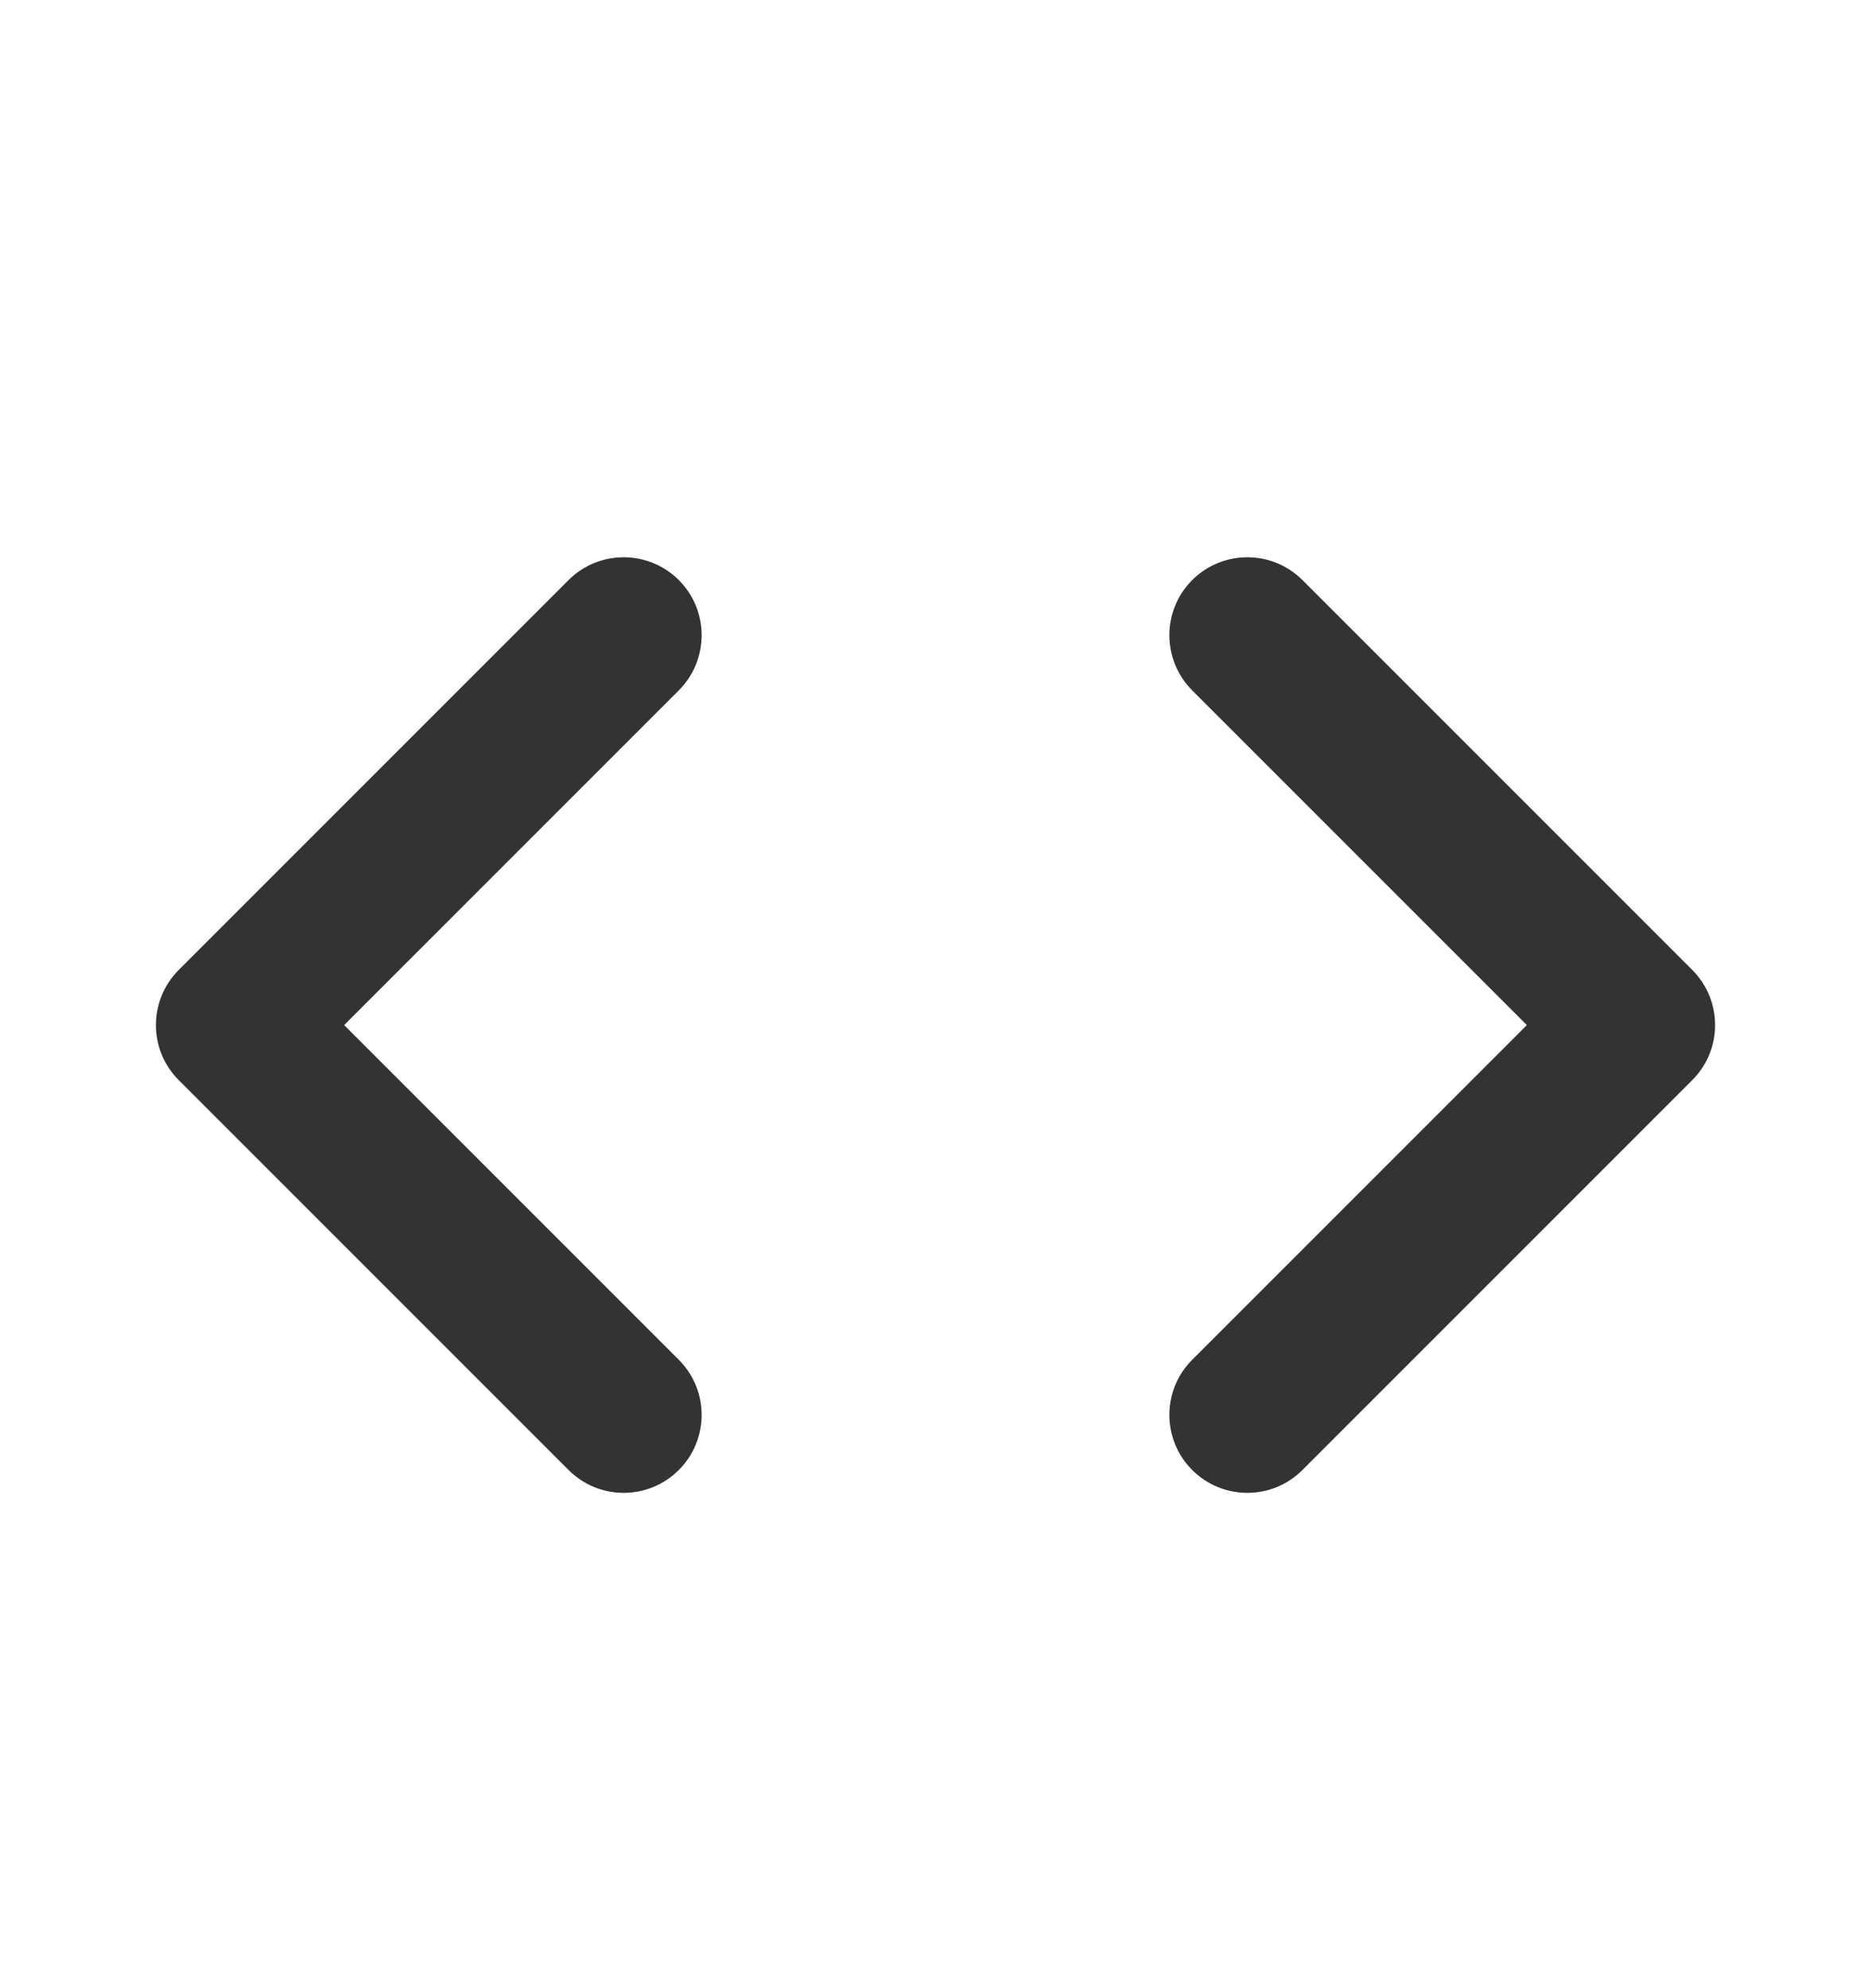 <svg width="16" height="17" viewBox="0 0 16 17" fill="none" xmlns="http://www.w3.org/2000/svg">
<path d="M5.805 5.903C6.065 5.642 6.065 5.22 5.805 4.96C5.544 4.7 5.122 4.7 4.862 4.96L1.529 8.293C1.268 8.554 1.268 8.976 1.529 9.236L4.862 12.569C5.122 12.83 5.544 12.83 5.805 12.569C6.065 12.309 6.065 11.887 5.805 11.627L2.943 8.765L5.805 5.903Z" fill="#333333"/>
<path d="M11.138 4.96C10.878 4.7 10.456 4.7 10.195 4.96C9.935 5.22 9.935 5.642 10.195 5.903L13.057 8.765L10.195 11.627C9.935 11.887 9.935 12.309 10.195 12.569C10.456 12.83 10.878 12.83 11.138 12.569L14.471 9.236C14.732 8.976 14.732 8.554 14.471 8.293L11.138 4.96Z" fill="#333333"/>
</svg>
